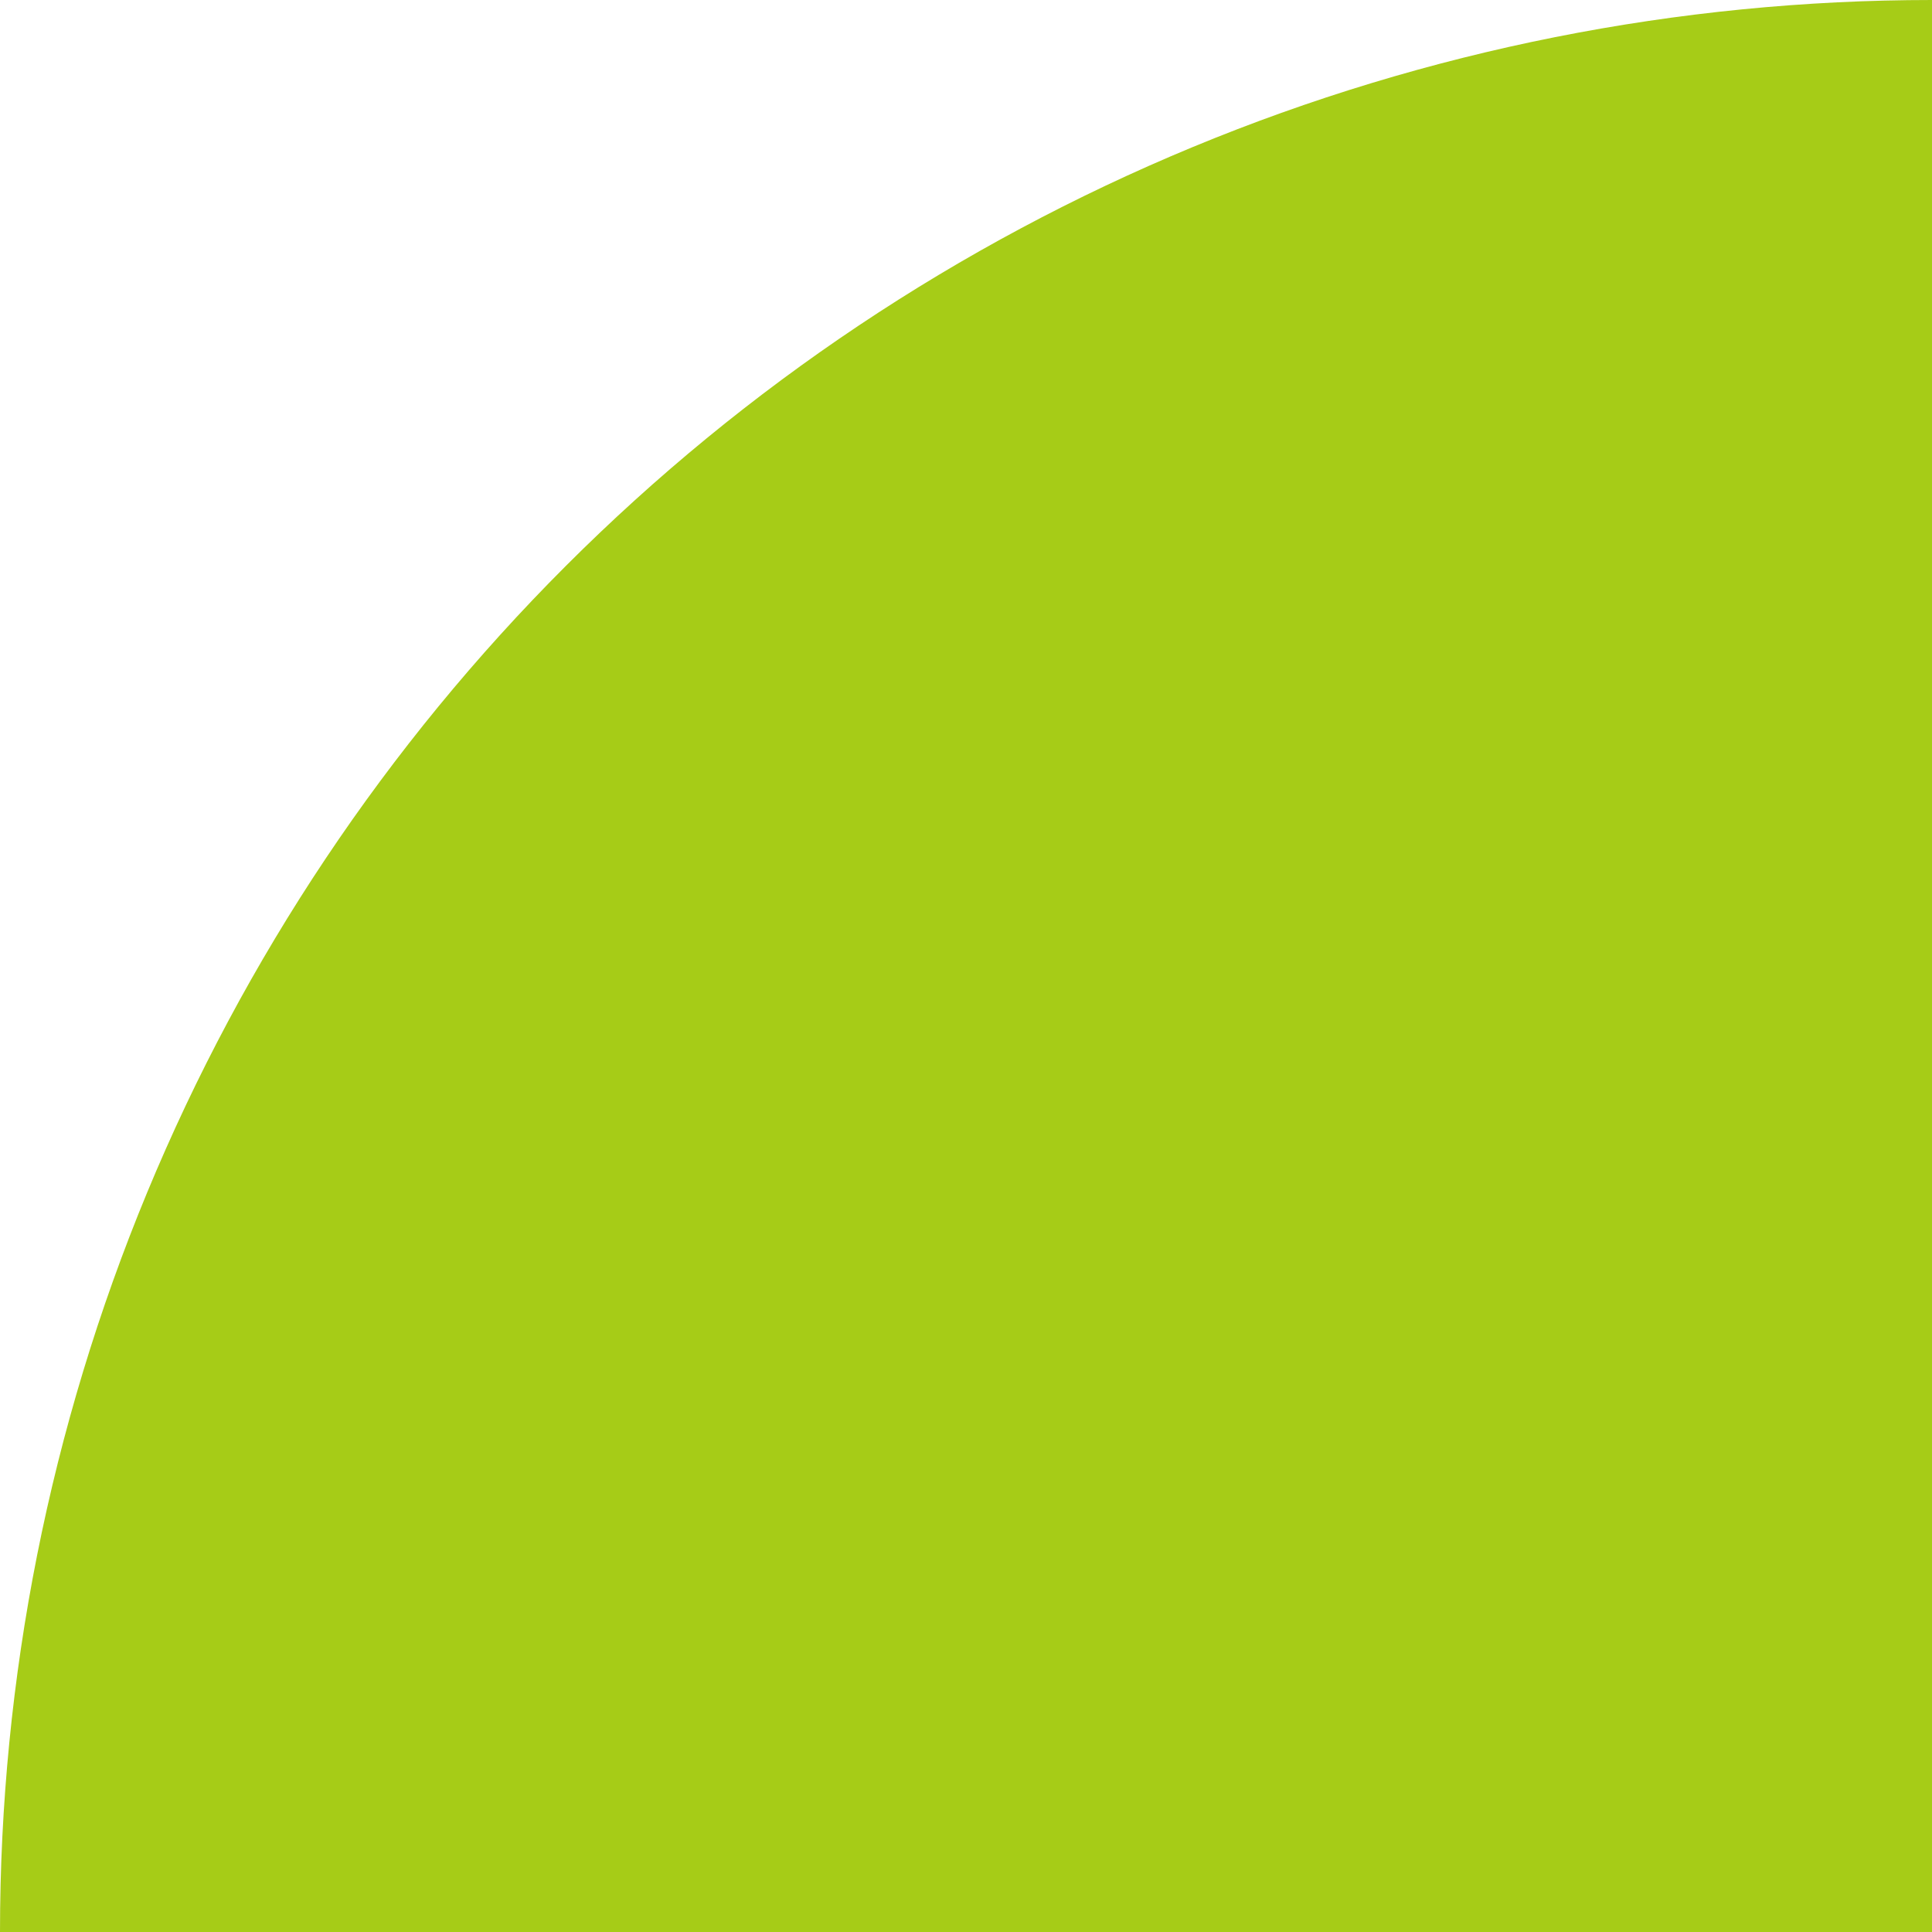 <svg width="40" height="40" viewBox="0 0 40 40" fill="none" xmlns="http://www.w3.org/2000/svg">
<path d="M40 0C34.747 6.28935e-08 29.546 1.035 24.693 3.045C19.84 5.055 15.43 8.001 11.716 11.716C8.001 15.43 5.055 19.84 3.045 24.693C1.035 29.546 -2.91998e-07 34.747 0 40L40 40V0Z" fill="#A6CC17"/>
</svg>
